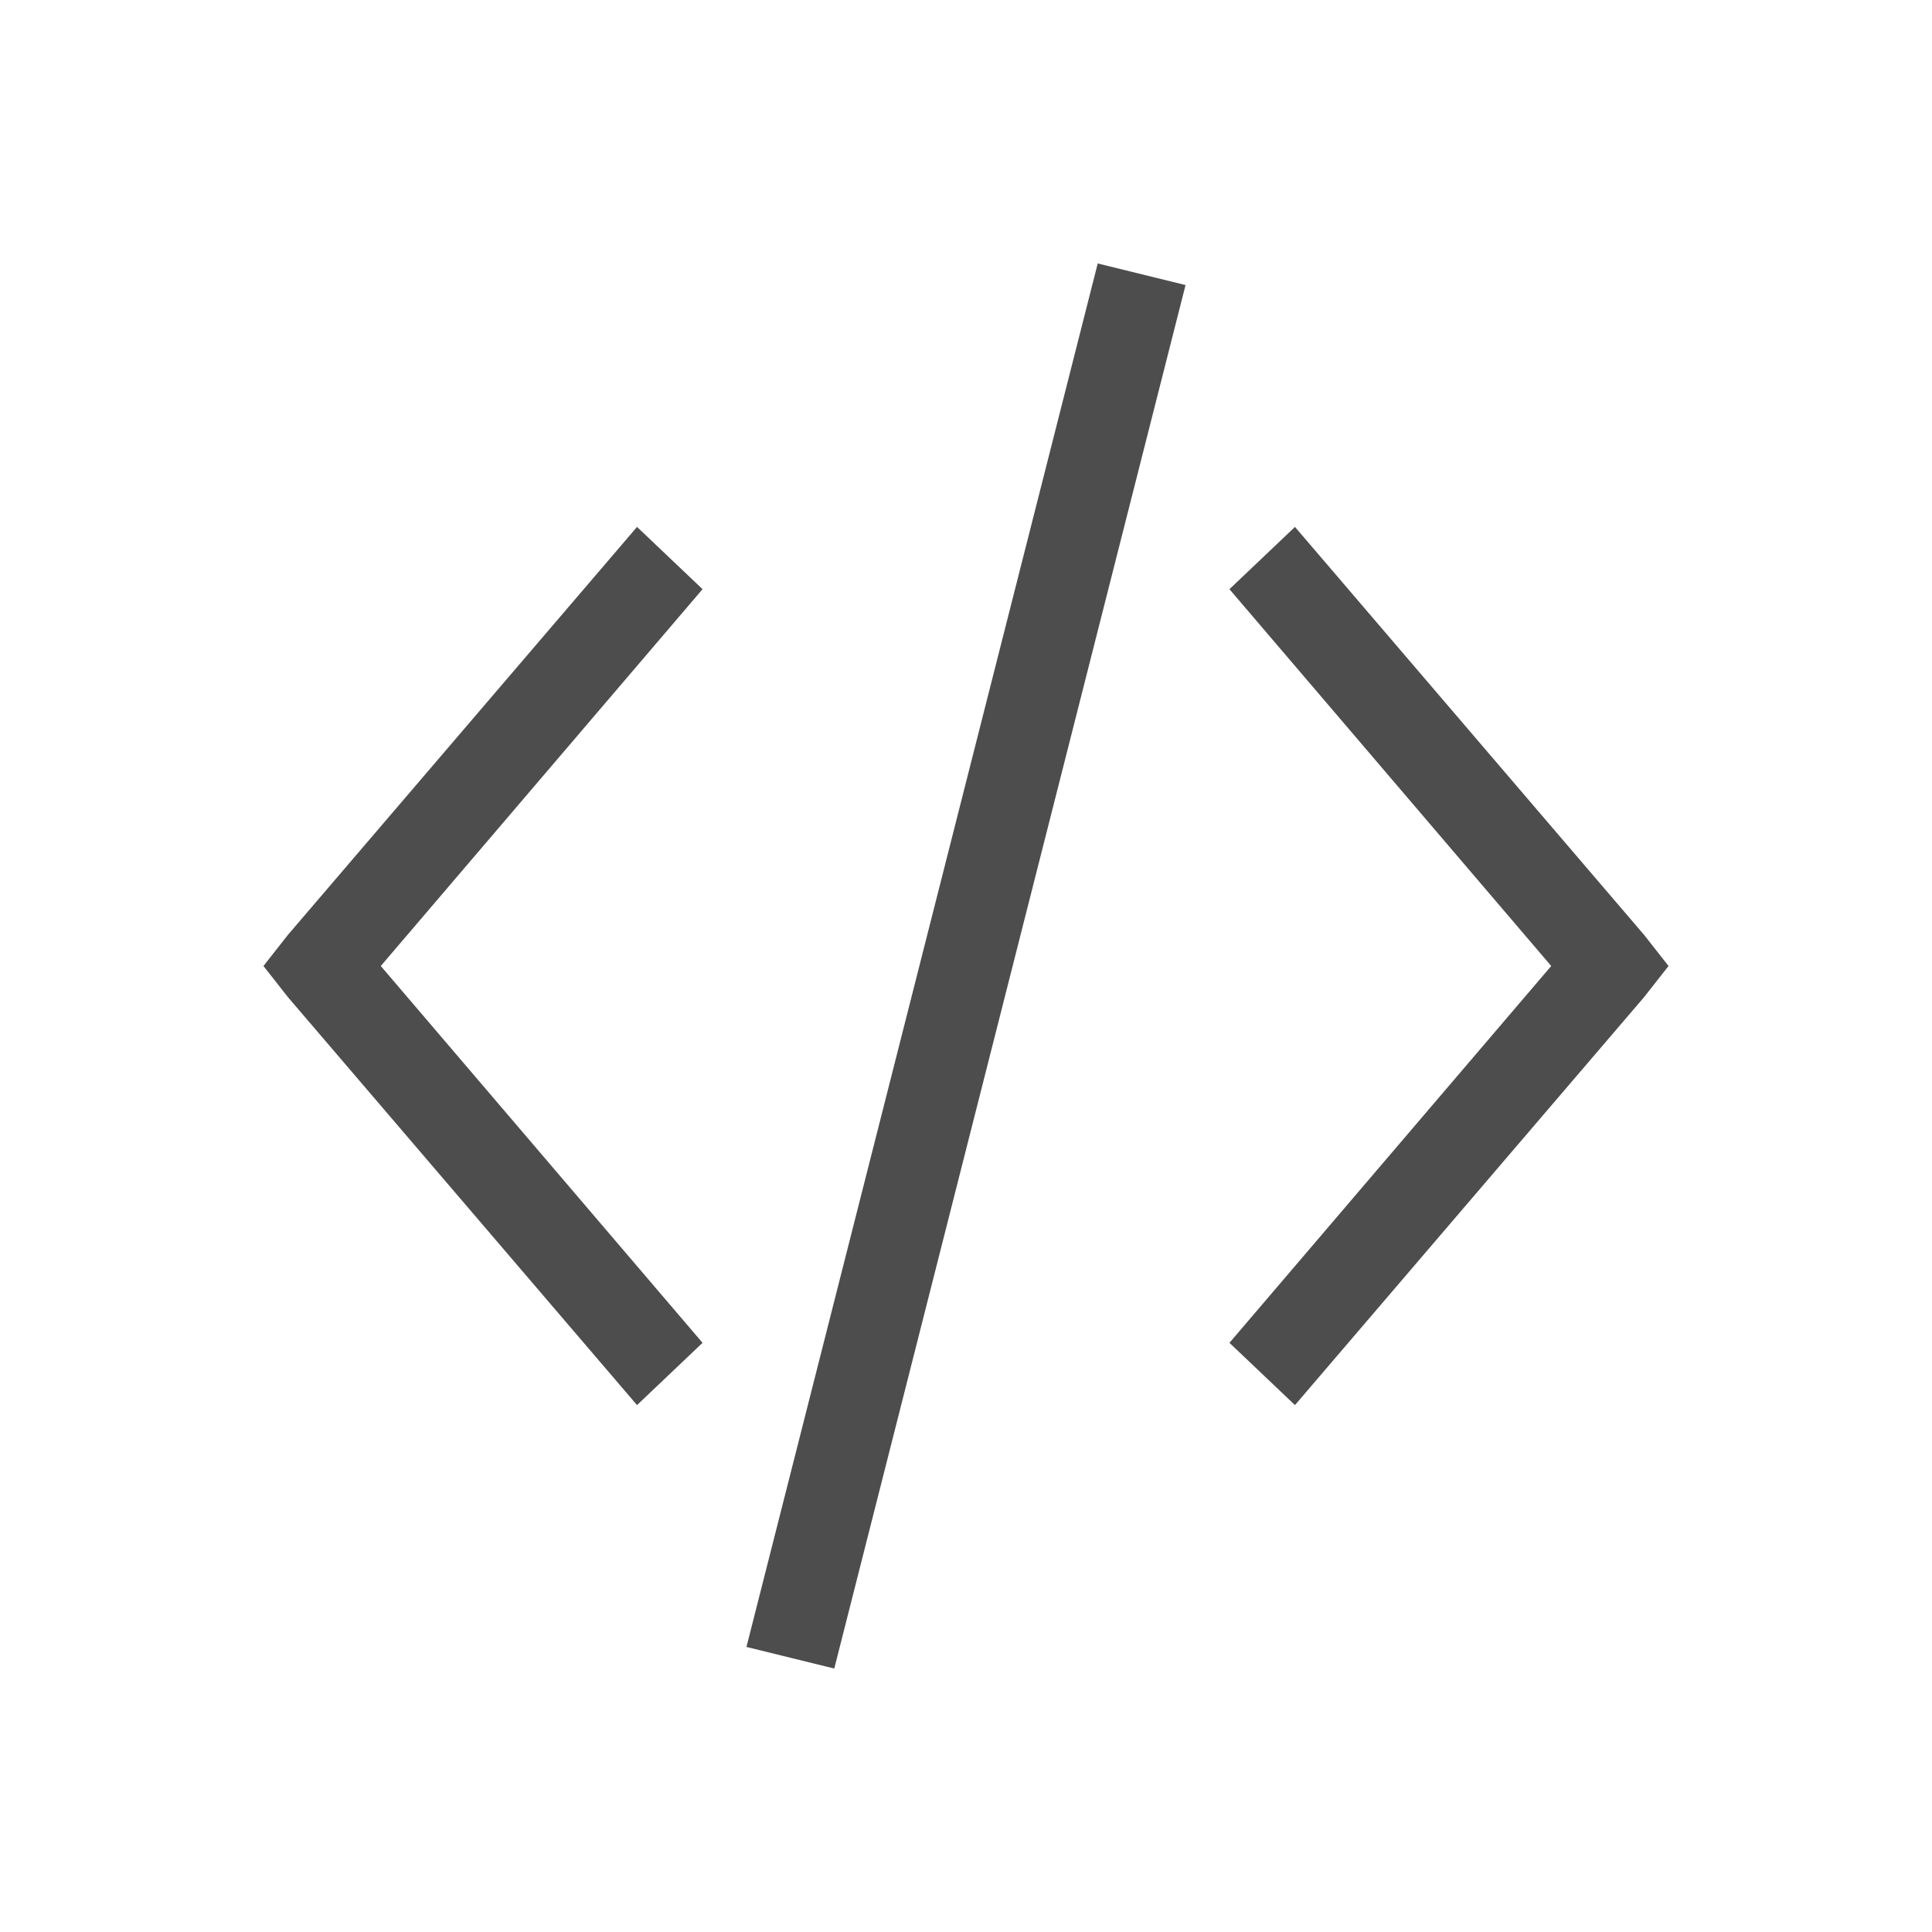 <svg viewBox="0 0 22 22" xmlns="http://www.w3.org/2000/svg"><path d="m12.5 3-4 15.754 1 .246 4-15.754zm-5.246 3-3.975 4.645-.279.355.279.355 3.975 4.645.746-.709-3.664-4.291 3.664-4.291zm7.492 0-.746.709 3.664 4.291-3.664 4.291.746.709 3.975-4.645.279-.355-.279-.355z" fill="#4d4d4d"/></svg>